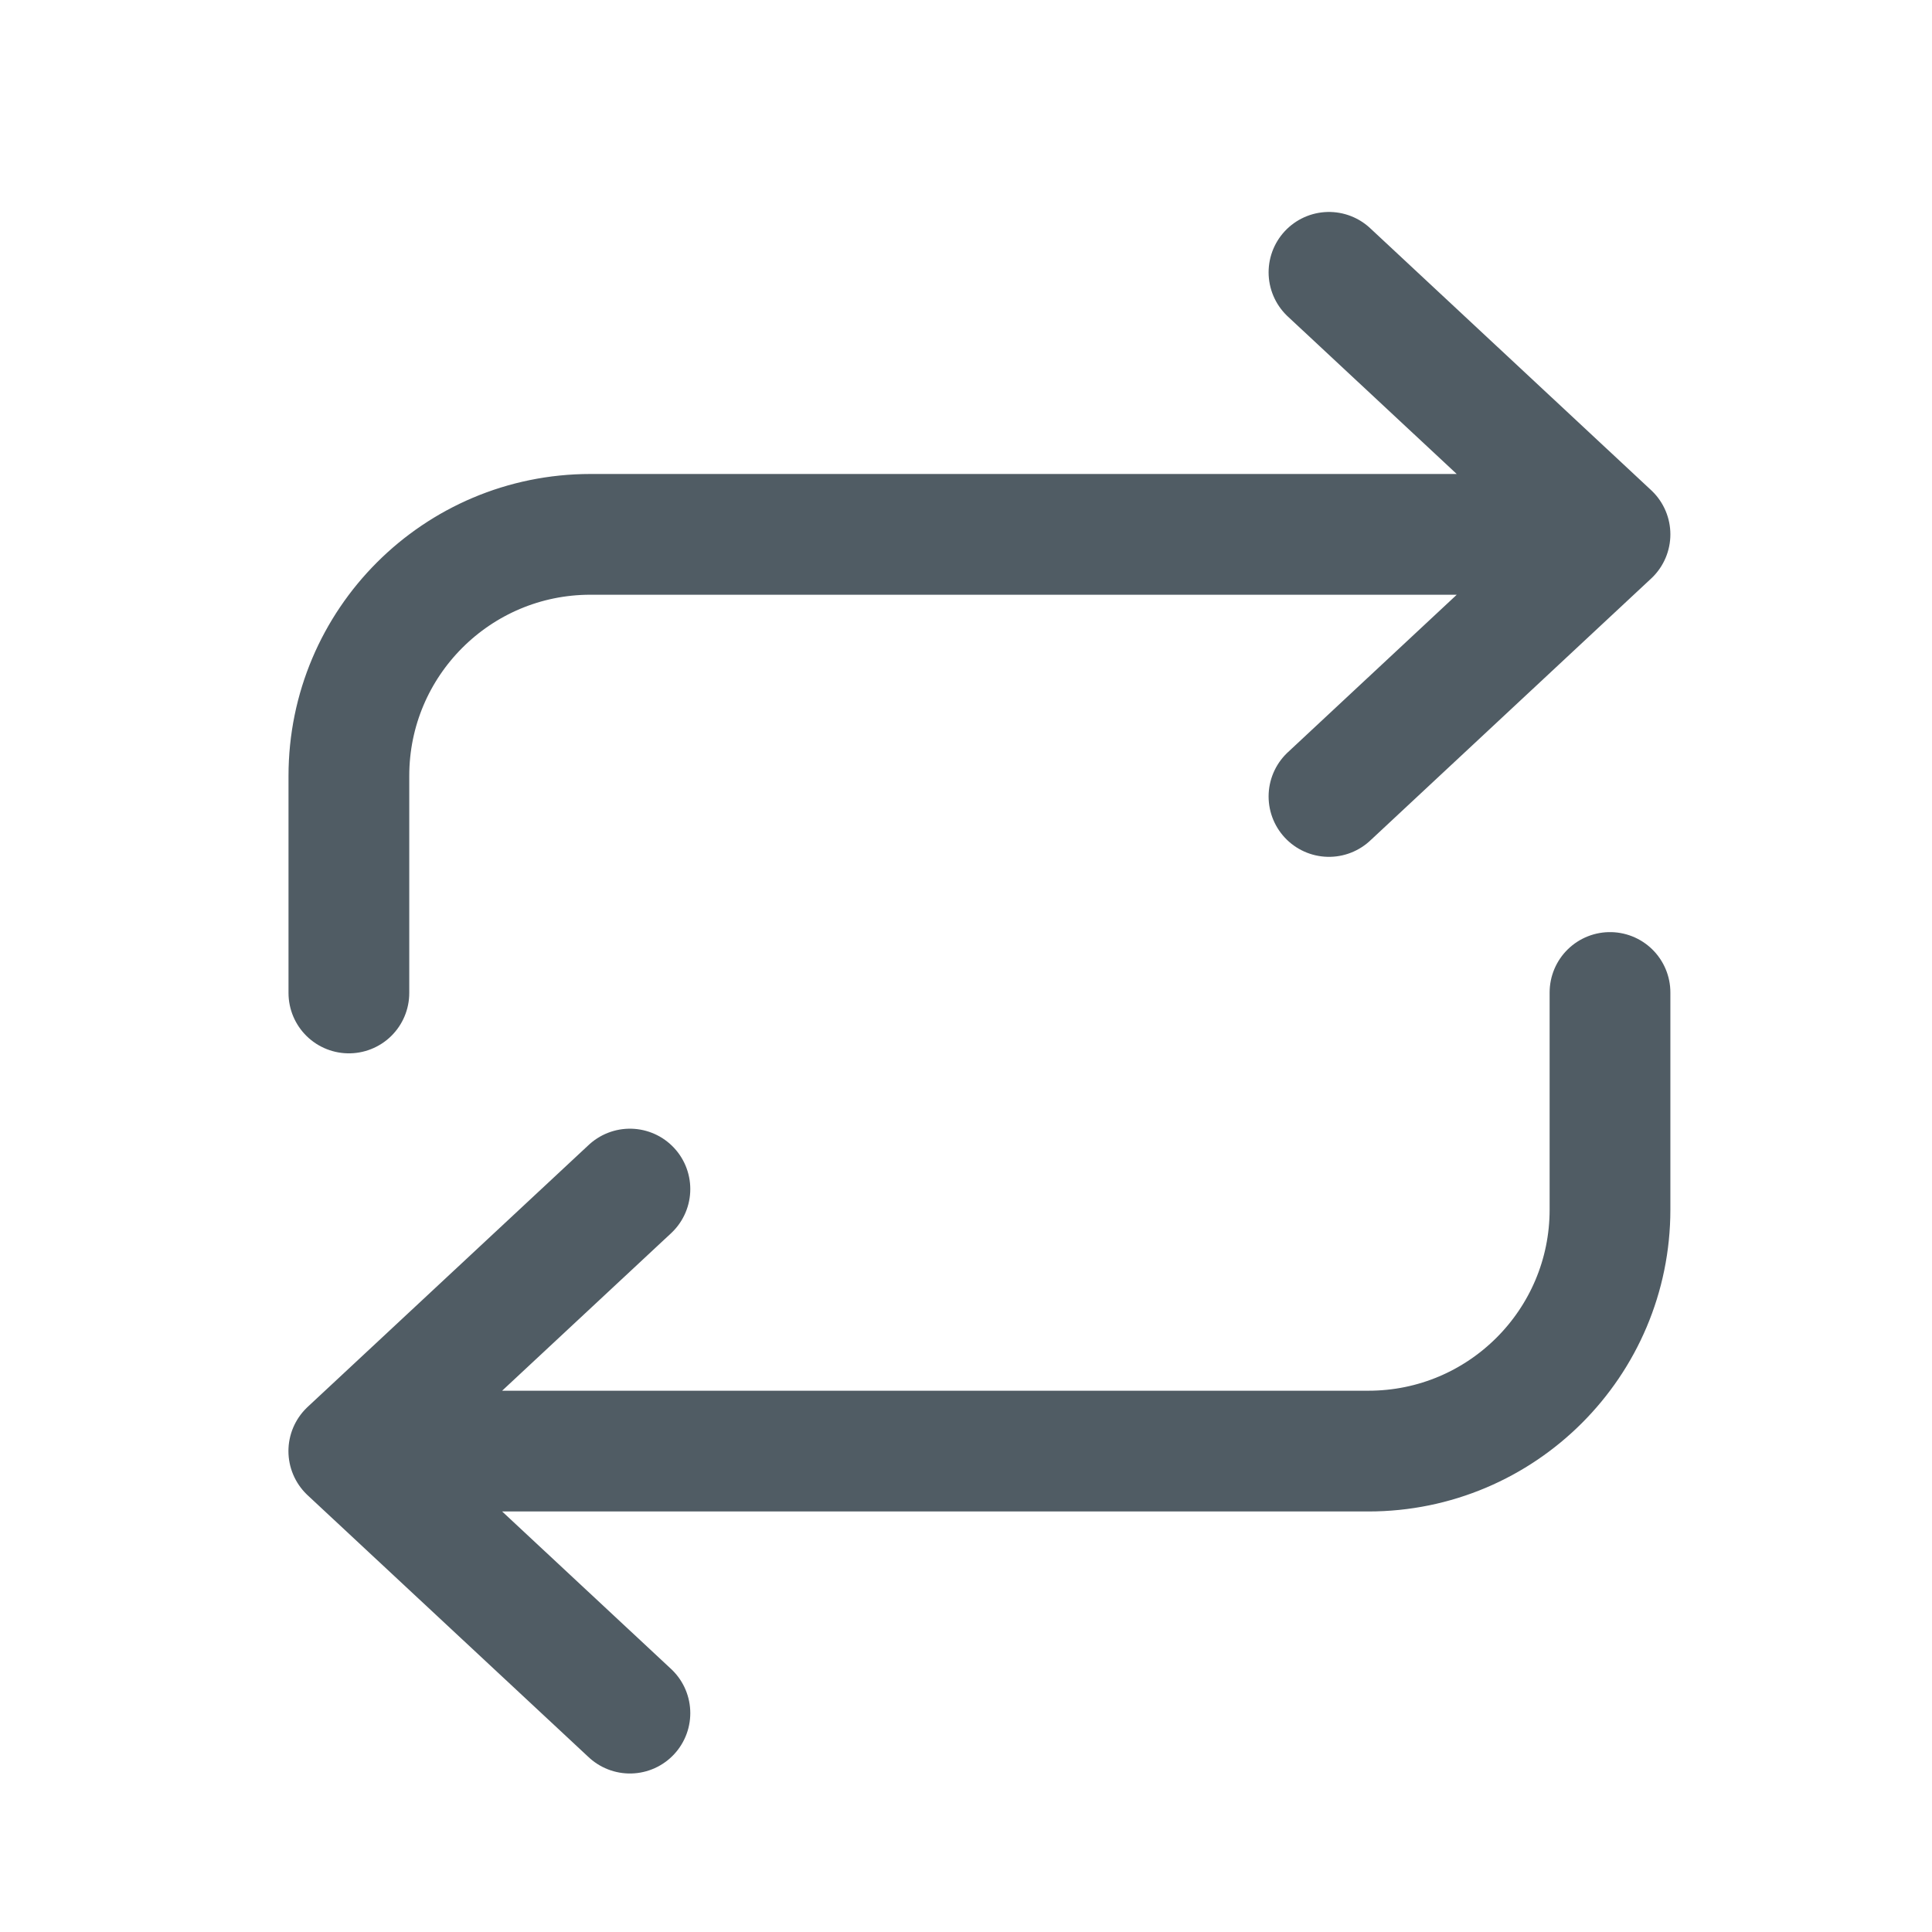<svg width="24" height="24" viewBox="0 0 24 24" fill="none" xmlns="http://www.w3.org/2000/svg">
<path d="M4.334 12.335V9.638C4.334 7.981 5.678 6.638 7.335 6.638C11.739 6.638 14.956 6.638 20 6.638M20 6.638L16.509 3.383M20 6.638L16.509 9.894" stroke="#505C64" stroke-width="1.5" stroke-linecap="round" stroke-linejoin="round"/>
<path d="M20 12.329L20 15.026C20 16.683 18.656 18.026 16.999 18.026C12.595 18.026 9.378 18.026 4.333 18.026M4.333 18.026L7.825 21.281M4.333 18.026L7.825 14.771" stroke="#505C64" stroke-width="1.5" stroke-linecap="round" stroke-linejoin="round"/>
</svg>
